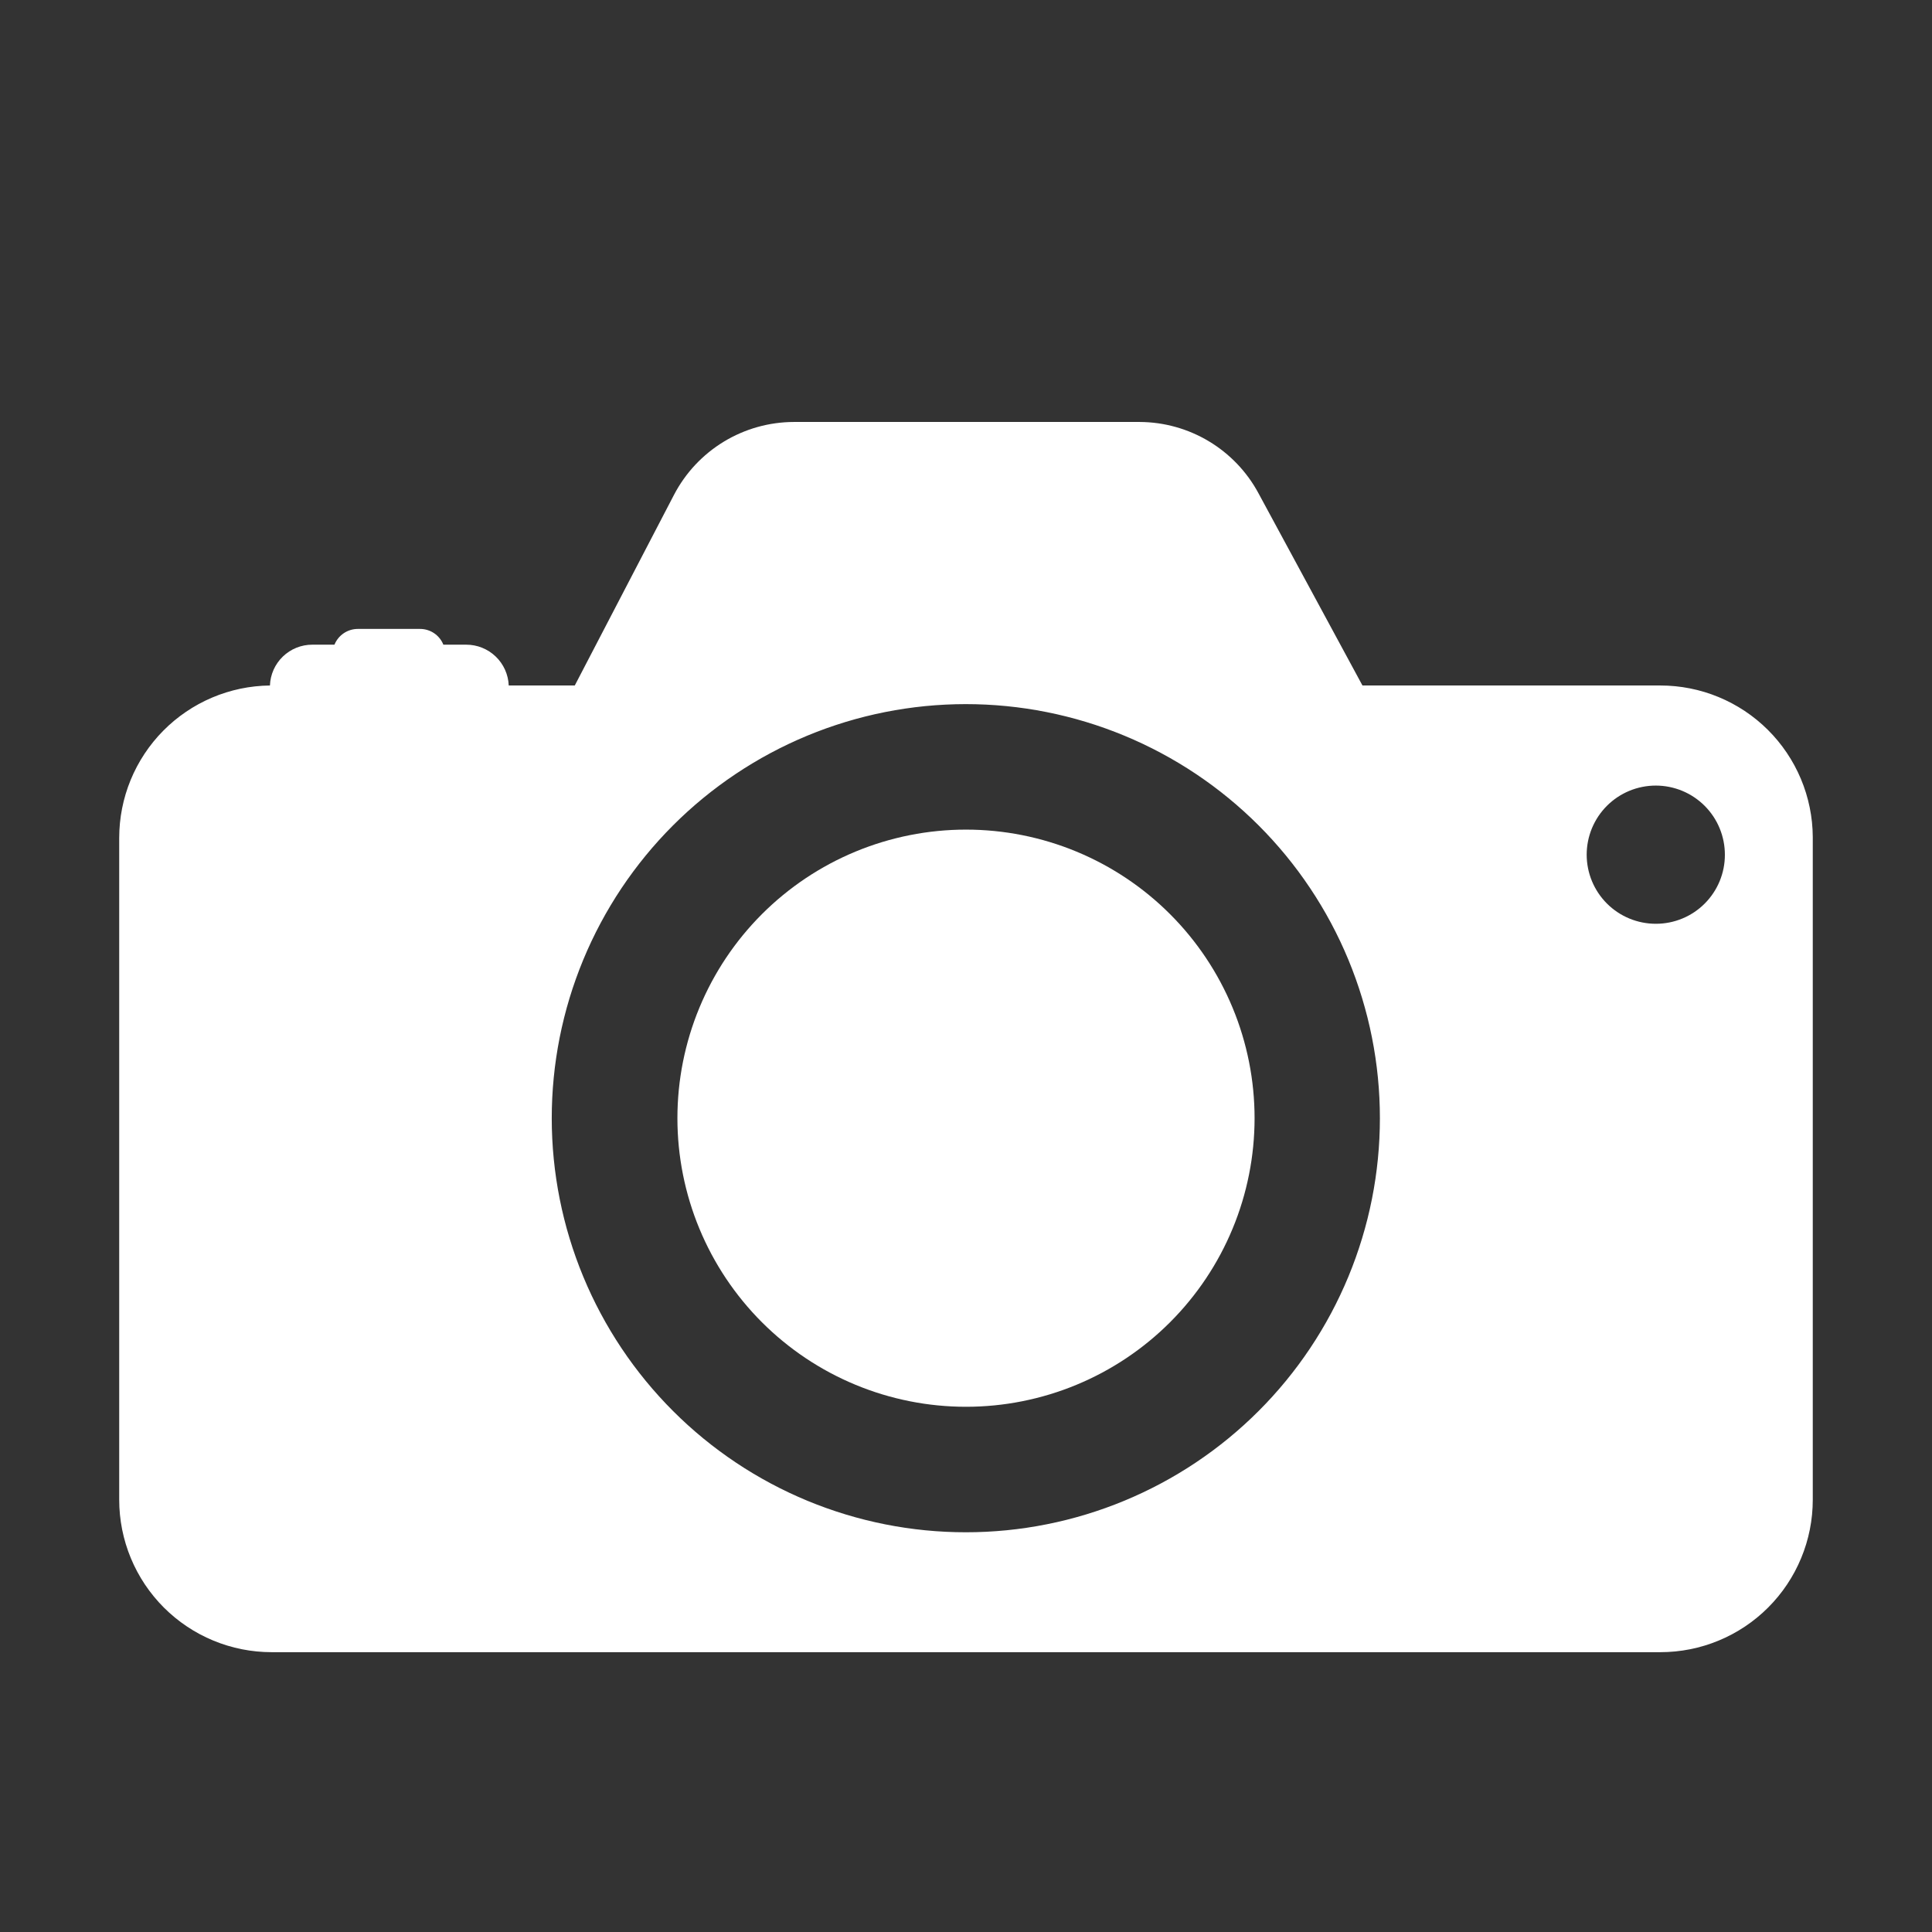 <svg xmlns="http://www.w3.org/2000/svg" xmlns:xlink="http://www.w3.org/1999/xlink" width="1024" zoomAndPan="magnify" viewBox="0 0 768 768" height="1024" preserveAspectRatio="xMidYMid meet" version="1.0"><rect x="0" y="0" width="768" height="768" fill="#333333" stroke="none"/><defs><clipPath id="79153dfc83"><path d="M 47.387 167 L 720.887 167 L 720.887 657 L 47.387 657 Z M 47.387 167 " clip-rule="nonzero"/></clipPath></defs><g clip-path="url(#79153dfc83)"><path fill="#ffffff" d="M 660.016 272.492 L 541.598 272.492 L 500.195 195.949 C 499.051 193.832 497.77 191.805 496.352 189.859 C 494.934 187.918 493.395 186.078 491.73 184.34 C 490.066 182.605 488.293 180.988 486.414 179.488 C 484.531 177.988 482.562 176.621 480.496 175.387 C 478.434 174.148 476.297 173.059 474.086 172.109 C 471.879 171.16 469.613 170.363 467.297 169.719 C 464.98 169.07 462.633 168.582 460.25 168.25 C 457.867 167.922 455.473 167.75 453.07 167.738 L 315.598 167.738 C 313.152 167.742 310.719 167.914 308.293 168.25 C 305.871 168.586 303.48 169.082 301.125 169.746 C 298.773 170.406 296.473 171.223 294.23 172.199 C 291.984 173.172 289.816 174.293 287.727 175.566 C 285.637 176.836 283.641 178.238 281.742 179.781 C 279.844 181.324 278.059 182.988 276.383 184.773 C 274.711 186.555 273.168 188.445 271.754 190.441 C 270.34 192.438 269.066 194.52 267.934 196.688 L 228.484 272.492 L 202.227 272.492 C 202.184 271.41 202.039 270.344 201.789 269.293 C 201.543 268.238 201.195 267.219 200.754 266.234 C 200.309 265.246 199.777 264.312 199.152 263.426 C 198.527 262.543 197.828 261.727 197.047 260.977 C 196.266 260.227 195.422 259.559 194.512 258.973 C 193.605 258.387 192.648 257.891 191.645 257.488 C 190.641 257.082 189.609 256.777 188.547 256.574 C 187.484 256.371 186.41 256.266 185.328 256.27 L 176.242 256.27 C 175.871 255.34 175.371 254.488 174.742 253.711 C 174.117 252.934 173.387 252.266 172.559 251.707 C 171.73 251.148 170.84 250.727 169.883 250.438 C 168.926 250.145 167.949 250.004 166.949 250.008 L 142.242 250.008 C 141.246 250.008 140.27 250.152 139.316 250.445 C 138.363 250.738 137.469 251.16 136.645 251.719 C 135.816 252.277 135.086 252.945 134.457 253.719 C 133.832 254.492 133.328 255.344 132.953 256.27 L 124.133 256.27 C 123.055 256.266 121.984 256.371 120.922 256.574 C 119.863 256.781 118.832 257.086 117.832 257.488 C 116.828 257.895 115.875 258.387 114.969 258.977 C 114.062 259.562 113.219 260.23 112.441 260.98 C 111.664 261.73 110.965 262.547 110.344 263.434 C 109.727 264.316 109.195 265.25 108.754 266.238 C 108.312 267.223 107.973 268.242 107.727 269.297 C 107.484 270.348 107.344 271.414 107.305 272.492 C 105.332 272.516 103.367 272.633 101.41 272.848 C 99.453 273.059 97.508 273.367 95.578 273.77 C 93.648 274.176 91.746 274.672 89.867 275.258 C 87.984 275.848 86.137 276.527 84.324 277.297 C 82.508 278.066 80.738 278.922 79.008 279.863 C 77.277 280.805 75.594 281.828 73.965 282.938 C 72.336 284.043 70.762 285.227 69.246 286.484 C 67.73 287.742 66.281 289.074 64.895 290.477 C 63.508 291.875 62.195 293.34 60.953 294.871 C 59.711 296.398 58.547 297.984 57.457 299.629 C 56.371 301.273 55.363 302.965 54.441 304.703 C 53.52 306.445 52.684 308.227 51.934 310.051 C 51.184 311.871 50.527 313.727 49.957 315.613 C 49.391 317.5 48.918 319.41 48.535 321.344 C 48.152 323.277 47.867 325.223 47.676 327.184 C 47.484 329.145 47.387 331.113 47.387 333.082 L 47.387 596.176 C 47.387 598.16 47.484 600.141 47.68 602.113 C 47.875 604.09 48.164 606.051 48.551 607.996 C 48.938 609.941 49.422 611.867 49.996 613.766 C 50.574 615.664 51.238 617.531 52 619.363 C 52.758 621.195 53.605 622.988 54.543 624.738 C 55.477 626.488 56.496 628.188 57.598 629.84 C 58.699 631.488 59.883 633.078 61.141 634.613 C 62.398 636.148 63.73 637.617 65.133 639.02 C 66.535 640.422 68.004 641.754 69.539 643.012 C 71.074 644.273 72.664 645.453 74.316 646.555 C 75.965 647.656 77.664 648.676 79.414 649.613 C 81.164 650.547 82.957 651.395 84.789 652.152 C 86.625 652.914 88.488 653.582 90.391 654.156 C 92.289 654.734 94.211 655.215 96.156 655.602 C 98.102 655.988 100.062 656.281 102.039 656.473 C 104.012 656.668 105.992 656.766 107.977 656.766 L 660.016 656.766 C 662 656.766 663.98 656.668 665.957 656.473 C 667.93 656.281 669.891 655.988 671.836 655.602 C 673.781 655.215 675.707 654.734 677.605 654.156 C 679.504 653.582 681.371 652.914 683.203 652.152 C 685.035 651.395 686.828 650.547 688.578 649.613 C 690.328 648.676 692.027 647.656 693.68 646.555 C 695.328 645.453 696.922 644.273 698.453 643.012 C 699.988 641.754 701.457 640.422 702.859 639.02 C 704.262 637.617 705.594 636.148 706.852 634.613 C 708.113 633.078 709.293 631.488 710.395 629.84 C 711.496 628.188 712.516 626.488 713.453 624.738 C 714.387 622.988 715.234 621.195 715.992 619.363 C 716.754 617.531 717.422 615.664 717.996 613.766 C 718.574 611.867 719.055 609.941 719.441 607.996 C 719.828 606.051 720.121 604.09 720.312 602.113 C 720.508 600.141 720.605 598.16 720.605 596.176 L 720.605 332.746 C 720.594 330.77 720.488 328.797 720.285 326.828 C 720.078 324.863 719.781 322.91 719.383 320.973 C 718.988 319.035 718.5 317.121 717.918 315.234 C 717.336 313.344 716.664 311.484 715.898 309.664 C 715.133 307.84 714.281 306.059 713.344 304.316 C 712.406 302.578 711.383 300.887 710.277 299.246 C 709.176 297.605 707.992 296.023 706.734 294.5 C 705.473 292.973 704.145 291.516 702.742 290.121 C 701.34 288.727 699.871 287.402 698.34 286.152 C 696.809 284.902 695.219 283.73 693.574 282.633 C 691.926 281.539 690.23 280.527 688.484 279.598 C 686.742 278.668 684.953 277.828 683.125 277.074 C 681.297 276.32 679.438 275.656 677.543 275.082 C 675.652 274.512 673.734 274.031 671.797 273.648 C 669.855 273.266 667.902 272.977 665.934 272.781 C 663.965 272.59 661.992 272.492 660.016 272.492 Z M 383.996 609.102 C 381.301 609.102 378.609 609.039 375.918 608.906 C 373.227 608.777 370.543 608.578 367.859 608.316 C 365.18 608.055 362.508 607.723 359.84 607.328 C 357.176 606.938 354.523 606.477 351.879 605.953 C 349.238 605.426 346.609 604.84 343.996 604.184 C 341.383 603.531 338.785 602.812 336.207 602.031 C 333.629 601.25 331.07 600.406 328.535 599.5 C 326 598.594 323.484 597.625 320.996 596.598 C 318.508 595.566 316.043 594.477 313.609 593.324 C 311.172 592.172 308.766 590.965 306.391 589.695 C 304.012 588.426 301.668 587.098 299.359 585.715 C 297.047 584.332 294.77 582.891 292.531 581.395 C 290.289 579.898 288.086 578.348 285.922 576.742 C 283.758 575.141 281.633 573.484 279.551 571.777 C 277.469 570.066 275.43 568.309 273.43 566.5 C 271.434 564.691 269.484 562.836 267.578 560.93 C 265.672 559.027 263.812 557.078 262.004 555.082 C 260.195 553.086 258.434 551.047 256.727 548.965 C 255.016 546.883 253.359 544.762 251.75 542.598 C 250.145 540.434 248.594 538.23 247.098 535.992 C 245.602 533.754 244.16 531.477 242.773 529.168 C 241.387 526.855 240.059 524.516 238.789 522.137 C 237.516 519.762 236.305 517.359 235.152 514.922 C 234 512.488 232.906 510.027 231.875 507.535 C 230.844 505.047 229.875 502.535 228.965 500 C 228.059 497.465 227.211 494.906 226.43 492.328 C 225.645 489.75 224.926 487.156 224.273 484.543 C 223.617 481.93 223.027 479.301 222.5 476.66 C 221.973 474.016 221.512 471.363 221.117 468.699 C 220.719 466.035 220.391 463.359 220.125 460.68 C 219.859 458 219.66 455.312 219.527 452.621 C 219.395 449.93 219.328 447.238 219.328 444.543 C 219.328 441.852 219.391 439.16 219.523 436.469 C 219.656 433.777 219.852 431.09 220.117 428.41 C 220.379 425.727 220.707 423.055 221.102 420.391 C 221.496 417.727 221.957 415.07 222.48 412.43 C 223.008 409.785 223.598 407.16 224.25 404.547 C 224.902 401.93 225.621 399.336 226.402 396.758 C 227.184 394.18 228.027 391.621 228.938 389.086 C 229.844 386.547 230.812 384.035 231.844 381.547 C 232.871 379.055 233.965 376.594 235.113 374.16 C 236.266 371.723 237.477 369.316 238.746 366.941 C 240.016 364.562 241.344 362.219 242.727 359.91 C 244.109 357.598 245.551 355.324 247.047 353.082 C 248.543 350.844 250.094 348.641 251.699 346.477 C 253.305 344.312 254.961 342.188 256.668 340.105 C 258.375 338.023 260.137 335.98 261.945 333.984 C 263.754 331.988 265.609 330.039 267.516 328.133 C 269.418 326.227 271.367 324.371 273.363 322.559 C 275.359 320.75 277.398 318.992 279.48 317.281 C 281.562 315.57 283.688 313.914 285.852 312.309 C 288.016 310.703 290.215 309.152 292.457 307.656 C 294.695 306.16 296.969 304.719 299.281 303.332 C 301.59 301.945 303.934 300.617 306.309 299.348 C 308.688 298.078 311.09 296.867 313.527 295.715 C 315.961 294.562 318.426 293.469 320.914 292.438 C 323.402 291.406 325.914 290.438 328.449 289.527 C 330.988 288.621 333.543 287.777 336.121 286.992 C 338.699 286.211 341.297 285.492 343.91 284.836 C 346.523 284.184 349.148 283.59 351.793 283.066 C 354.434 282.539 357.09 282.078 359.754 281.684 C 362.418 281.289 365.09 280.957 367.773 280.691 C 370.453 280.43 373.141 280.23 375.828 280.098 C 378.52 279.965 381.211 279.898 383.906 279.898 C 386.602 279.898 389.293 279.965 391.984 280.094 C 394.676 280.227 397.359 280.426 400.043 280.688 C 402.723 280.953 405.395 281.281 408.062 281.676 C 410.727 282.07 413.379 282.531 416.023 283.059 C 418.664 283.582 421.293 284.172 423.906 284.828 C 426.52 285.48 429.113 286.199 431.691 286.98 C 434.27 287.762 436.828 288.605 439.367 289.516 C 441.902 290.422 444.414 291.391 446.902 292.422 C 449.395 293.453 451.855 294.543 454.293 295.695 C 456.727 296.848 459.133 298.059 461.508 299.328 C 463.883 300.598 466.227 301.922 468.539 303.309 C 470.852 304.695 473.125 306.133 475.367 307.629 C 477.605 309.129 479.809 310.68 481.973 312.281 C 484.137 313.887 486.258 315.543 488.344 317.254 C 490.426 318.961 492.465 320.723 494.461 322.531 C 496.457 324.34 498.406 326.195 500.312 328.102 C 502.219 330.004 504.074 331.957 505.883 333.953 C 507.695 335.949 509.453 337.988 511.164 340.07 C 512.871 342.152 514.527 344.277 516.133 346.438 C 517.738 348.602 519.289 350.805 520.785 353.047 C 522.281 355.285 523.723 357.559 525.109 359.871 C 526.496 362.184 527.82 364.523 529.094 366.902 C 530.363 369.277 531.574 371.684 532.727 374.117 C 533.879 376.555 534.969 379.016 536 381.504 C 537.031 383.992 538 386.508 538.906 389.043 C 539.816 391.578 540.66 394.137 541.441 396.715 C 542.223 399.293 542.941 401.887 543.598 404.5 C 544.254 407.113 544.844 409.742 545.367 412.387 C 545.895 415.027 546.355 417.68 546.75 420.348 C 547.145 423.012 547.473 425.684 547.738 428.363 C 548.004 431.047 548.199 433.73 548.332 436.422 C 548.465 439.113 548.531 441.805 548.531 444.5 C 548.531 447.191 548.465 449.883 548.332 452.574 C 548.199 455.266 548.004 457.949 547.738 460.629 C 547.477 463.309 547.145 465.98 546.75 468.645 C 546.355 471.309 545.895 473.961 545.371 476.605 C 544.844 479.246 544.254 481.871 543.602 484.484 C 542.945 487.098 542.23 489.691 541.445 492.27 C 540.664 494.848 539.82 497.402 538.914 499.938 C 538.008 502.477 537.039 504.988 536.008 507.477 C 534.977 509.965 533.887 512.426 532.734 514.859 C 531.586 517.293 530.375 519.699 529.105 522.074 C 527.836 524.449 526.508 526.793 525.125 529.102 C 523.742 531.414 522.301 533.688 520.805 535.926 C 519.309 538.168 517.758 540.367 516.156 542.531 C 514.551 544.695 512.895 546.816 511.188 548.898 C 509.48 550.98 507.723 553.02 505.914 555.016 C 504.105 557.012 502.25 558.961 500.344 560.867 C 498.441 562.773 496.492 564.629 494.496 566.438 C 492.5 568.246 490.461 570.008 488.383 571.715 C 486.301 573.426 484.176 575.082 482.016 576.688 C 479.852 578.289 477.652 579.84 475.414 581.34 C 473.172 582.836 470.898 584.277 468.59 585.66 C 466.281 587.047 463.938 588.375 461.562 589.645 C 459.188 590.914 456.785 592.125 454.348 593.277 C 451.914 594.43 449.453 595.523 446.965 596.555 C 444.48 597.586 441.969 598.555 439.43 599.461 C 436.895 600.371 434.34 601.215 431.762 602 C 429.188 602.781 426.59 603.5 423.98 604.156 C 421.367 604.809 418.742 605.402 416.098 605.926 C 413.457 606.453 410.805 606.914 408.141 607.312 C 405.477 607.707 402.805 608.039 400.125 608.305 C 397.445 608.566 394.762 608.766 392.07 608.902 C 389.383 609.035 386.691 609.102 383.996 609.102 Z M 658.266 367.215 C 657.367 367.215 656.469 367.176 655.57 367.09 C 654.676 367.004 653.785 366.871 652.902 366.699 C 652.016 366.523 651.145 366.309 650.281 366.047 C 649.418 365.789 648.57 365.488 647.738 365.145 C 646.906 364.801 646.094 364.418 645.297 363.996 C 644.504 363.574 643.73 363.113 642.98 362.613 C 642.23 362.113 641.508 361.578 640.809 361.012 C 640.113 360.441 639.445 359.836 638.809 359.203 C 638.172 358.566 637.566 357.898 636.992 357.203 C 636.422 356.508 635.883 355.789 635.383 355.039 C 634.883 354.293 634.418 353.52 633.992 352.727 C 633.566 351.934 633.18 351.121 632.836 350.289 C 632.488 349.457 632.184 348.613 631.922 347.75 C 631.66 346.887 631.441 346.016 631.266 345.133 C 631.09 344.25 630.957 343.359 630.867 342.465 C 630.777 341.57 630.73 340.672 630.73 339.77 C 630.73 338.867 630.773 337.969 630.863 337.074 C 630.949 336.18 631.082 335.289 631.258 334.406 C 631.43 333.523 631.648 332.648 631.91 331.789 C 632.172 330.926 632.473 330.078 632.816 329.246 C 633.164 328.414 633.547 327.602 633.973 326.805 C 634.395 326.012 634.855 325.242 635.355 324.492 C 635.859 323.742 636.395 323.02 636.965 322.324 C 637.535 321.629 638.141 320.961 638.777 320.324 C 639.414 319.688 640.078 319.086 640.777 318.512 C 641.473 317.941 642.195 317.406 642.941 316.906 C 643.691 316.406 644.465 315.945 645.258 315.52 C 646.051 315.094 646.867 314.711 647.699 314.367 C 648.531 314.023 649.375 313.719 650.238 313.457 C 651.102 313.199 651.973 312.98 652.855 312.805 C 653.738 312.629 654.629 312.496 655.527 312.41 C 656.422 312.324 657.32 312.277 658.223 312.281 C 659.121 312.281 660.02 312.324 660.918 312.414 C 661.812 312.504 662.703 312.637 663.586 312.812 C 664.469 312.988 665.34 313.211 666.203 313.473 C 667.062 313.734 667.91 314.039 668.742 314.383 C 669.574 314.73 670.387 315.113 671.18 315.539 C 671.973 315.965 672.742 316.43 673.492 316.93 C 674.238 317.434 674.961 317.969 675.656 318.543 C 676.352 319.113 677.016 319.719 677.652 320.355 C 678.289 320.996 678.891 321.66 679.461 322.359 C 680.031 323.055 680.566 323.781 681.066 324.527 C 681.562 325.277 682.023 326.051 682.449 326.848 C 682.871 327.641 683.254 328.453 683.598 329.289 C 683.938 330.121 684.242 330.969 684.5 331.832 C 684.758 332.691 684.977 333.566 685.148 334.449 C 685.324 335.332 685.453 336.223 685.539 337.117 C 685.625 338.016 685.668 338.914 685.664 339.812 C 685.664 340.711 685.621 341.605 685.535 342.5 C 685.445 343.395 685.316 344.281 685.141 345.16 C 684.965 346.039 684.746 346.91 684.484 347.77 C 684.227 348.629 683.922 349.473 683.582 350.301 C 683.238 351.129 682.852 351.938 682.43 352.73 C 682.008 353.523 681.547 354.289 681.047 355.035 C 680.551 355.781 680.016 356.504 679.445 357.195 C 678.879 357.891 678.273 358.555 677.641 359.188 C 677.008 359.824 676.344 360.426 675.648 360.996 C 674.953 361.562 674.234 362.098 673.488 362.598 C 672.742 363.094 671.973 363.555 671.184 363.98 C 670.391 364.402 669.582 364.785 668.75 365.129 C 667.922 365.473 667.078 365.773 666.219 366.035 C 665.359 366.297 664.492 366.512 663.613 366.688 C 662.73 366.863 661.844 366.996 660.953 367.082 C 660.059 367.172 659.164 367.215 658.266 367.215 Z M 658.266 367.215 " fill-opacity="1" fill-rule="nonzero"/></g><path fill="#ffffff" d="M 498.715 444.5 C 498.715 446.379 498.668 448.254 498.574 450.129 C 498.484 452.004 498.344 453.875 498.16 455.742 C 497.977 457.613 497.746 459.477 497.473 461.332 C 497.195 463.188 496.875 465.039 496.508 466.879 C 496.141 468.723 495.73 470.551 495.273 472.375 C 494.82 474.195 494.32 476.004 493.773 477.801 C 493.227 479.598 492.641 481.379 492.008 483.148 C 491.375 484.914 490.699 486.664 489.98 488.398 C 489.262 490.133 488.5 491.852 487.699 493.547 C 486.895 495.246 486.051 496.922 485.168 498.578 C 484.281 500.234 483.355 501.867 482.391 503.477 C 481.426 505.086 480.422 506.672 479.379 508.234 C 478.336 509.793 477.258 511.328 476.137 512.836 C 475.02 514.344 473.863 515.824 472.672 517.273 C 471.484 518.727 470.258 520.148 468.996 521.539 C 467.734 522.93 466.441 524.289 465.113 525.617 C 463.785 526.945 462.426 528.238 461.035 529.5 C 459.645 530.762 458.223 531.984 456.773 533.176 C 455.32 534.367 453.84 535.523 452.332 536.641 C 450.824 537.758 449.289 538.84 447.73 539.883 C 446.168 540.926 444.582 541.93 442.973 542.895 C 441.363 543.859 439.73 544.785 438.074 545.672 C 436.418 546.555 434.742 547.398 433.043 548.203 C 431.348 549.004 429.633 549.766 427.898 550.484 C 426.164 551.203 424.41 551.879 422.645 552.512 C 420.875 553.145 419.094 553.73 417.297 554.277 C 415.5 554.82 413.691 555.324 411.871 555.777 C 410.051 556.234 408.219 556.645 406.375 557.012 C 404.535 557.379 402.688 557.699 400.828 557.977 C 398.973 558.25 397.109 558.48 395.242 558.664 C 393.371 558.848 391.5 558.984 389.625 559.078 C 387.75 559.172 385.875 559.215 383.996 559.215 C 382.121 559.215 380.242 559.172 378.367 559.078 C 376.492 558.984 374.621 558.848 372.754 558.664 C 370.883 558.48 369.02 558.25 367.164 557.977 C 365.309 557.699 363.457 557.379 361.617 557.012 C 359.773 556.645 357.945 556.234 356.121 555.777 C 354.301 555.324 352.492 554.82 350.695 554.277 C 348.898 553.73 347.117 553.145 345.352 552.512 C 343.582 551.879 341.832 551.203 340.098 550.484 C 338.363 549.766 336.645 549.004 334.949 548.203 C 333.25 547.398 331.574 546.555 329.918 545.672 C 328.266 544.785 326.629 543.859 325.02 542.895 C 323.41 541.93 321.824 540.926 320.262 539.883 C 318.703 538.84 317.168 537.758 315.66 536.641 C 314.152 535.523 312.672 534.367 311.223 533.176 C 309.77 531.984 308.348 530.762 306.957 529.5 C 305.566 528.238 304.207 526.945 302.879 525.617 C 301.551 524.289 300.258 522.93 298.996 521.539 C 297.738 520.148 296.512 518.727 295.32 517.273 C 294.129 515.824 292.973 514.344 291.855 512.836 C 290.738 511.328 289.656 509.793 288.613 508.234 C 287.57 506.672 286.566 505.086 285.602 503.477 C 284.637 501.867 283.711 500.234 282.824 498.578 C 281.941 496.922 281.098 495.246 280.293 493.547 C 279.492 491.852 278.73 490.133 278.012 488.398 C 277.293 486.664 276.617 484.914 275.984 483.148 C 275.352 481.379 274.766 479.598 274.219 477.801 C 273.676 476.004 273.176 474.195 272.719 472.375 C 272.262 470.551 271.852 468.723 271.484 466.879 C 271.117 465.039 270.797 463.188 270.523 461.332 C 270.246 459.477 270.016 457.613 269.832 455.742 C 269.648 453.875 269.512 452.004 269.418 450.129 C 269.328 448.254 269.281 446.379 269.281 444.5 C 269.281 442.621 269.328 440.746 269.418 438.871 C 269.512 436.996 269.648 435.125 269.832 433.254 C 270.016 431.387 270.246 429.523 270.523 427.668 C 270.797 425.809 271.117 423.961 271.484 422.121 C 271.852 420.277 272.262 418.445 272.719 416.625 C 273.176 414.805 273.676 412.996 274.219 411.199 C 274.766 409.402 275.355 407.621 275.984 405.852 C 276.617 404.086 277.293 402.336 278.012 400.602 C 278.73 398.867 279.492 397.148 280.293 395.453 C 281.098 393.754 281.941 392.078 282.824 390.422 C 283.711 388.766 284.637 387.133 285.602 385.523 C 286.566 383.914 287.57 382.328 288.613 380.766 C 289.656 379.207 290.738 377.672 291.855 376.164 C 292.973 374.656 294.129 373.176 295.32 371.723 C 296.512 370.273 297.738 368.852 298.996 367.461 C 300.258 366.07 301.551 364.711 302.879 363.383 C 304.207 362.055 305.566 360.762 306.957 359.5 C 308.348 358.238 309.77 357.016 311.223 355.824 C 312.672 354.633 314.152 353.477 315.66 352.359 C 317.168 351.242 318.703 350.16 320.262 349.117 C 321.824 348.074 323.41 347.07 325.02 346.105 C 326.629 345.141 328.266 344.215 329.918 343.328 C 331.574 342.445 333.25 341.602 334.949 340.797 C 336.645 339.996 338.363 339.234 340.098 338.516 C 341.832 337.797 343.582 337.121 345.352 336.488 C 347.117 335.855 348.898 335.27 350.695 334.723 C 352.492 334.18 354.301 333.676 356.121 333.223 C 357.945 332.766 359.773 332.355 361.617 331.988 C 363.457 331.621 365.309 331.301 367.164 331.023 C 369.02 330.75 370.883 330.52 372.754 330.336 C 374.621 330.152 376.492 330.016 378.367 329.922 C 380.242 329.828 382.121 329.785 383.996 329.785 C 385.875 329.785 387.75 329.828 389.625 329.922 C 391.5 330.016 393.371 330.152 395.242 330.336 C 397.109 330.52 398.973 330.75 400.828 331.023 C 402.688 331.301 404.535 331.621 406.375 331.988 C 408.219 332.355 410.051 332.766 411.871 333.223 C 413.691 333.676 415.5 334.18 417.297 334.723 C 419.094 335.27 420.875 335.855 422.645 336.488 C 424.41 337.121 426.164 337.797 427.898 338.516 C 429.633 339.234 431.348 339.996 433.043 340.797 C 434.742 341.602 436.418 342.445 438.074 343.328 C 439.73 344.215 441.363 345.141 442.973 346.105 C 444.582 347.07 446.168 348.074 447.73 349.117 C 449.289 350.16 450.824 351.242 452.332 352.359 C 453.84 353.477 455.32 354.633 456.773 355.824 C 458.223 357.016 459.645 358.238 461.035 359.5 C 462.426 360.762 463.785 362.055 465.113 363.383 C 466.441 364.711 467.734 366.07 468.996 367.461 C 470.258 368.852 471.484 370.273 472.672 371.723 C 473.863 373.176 475.02 374.656 476.137 376.164 C 477.258 377.672 478.336 379.207 479.379 380.766 C 480.422 382.328 481.426 383.914 482.391 385.523 C 483.355 387.133 484.281 388.766 485.168 390.422 C 486.051 392.078 486.895 393.754 487.699 395.453 C 488.5 397.148 489.262 398.867 489.98 400.602 C 490.699 402.336 491.375 404.086 492.008 405.852 C 492.641 407.621 493.227 409.402 493.773 411.199 C 494.32 412.996 494.82 414.805 495.273 416.625 C 495.73 418.445 496.141 420.277 496.508 422.121 C 496.875 423.961 497.195 425.809 497.473 427.668 C 497.746 429.523 497.977 431.387 498.16 433.254 C 498.344 435.125 498.484 436.996 498.574 438.871 C 498.668 440.746 498.715 442.621 498.715 444.5 Z M 498.715 444.5 " fill-opacity="1" fill-rule="nonzero"/></svg>